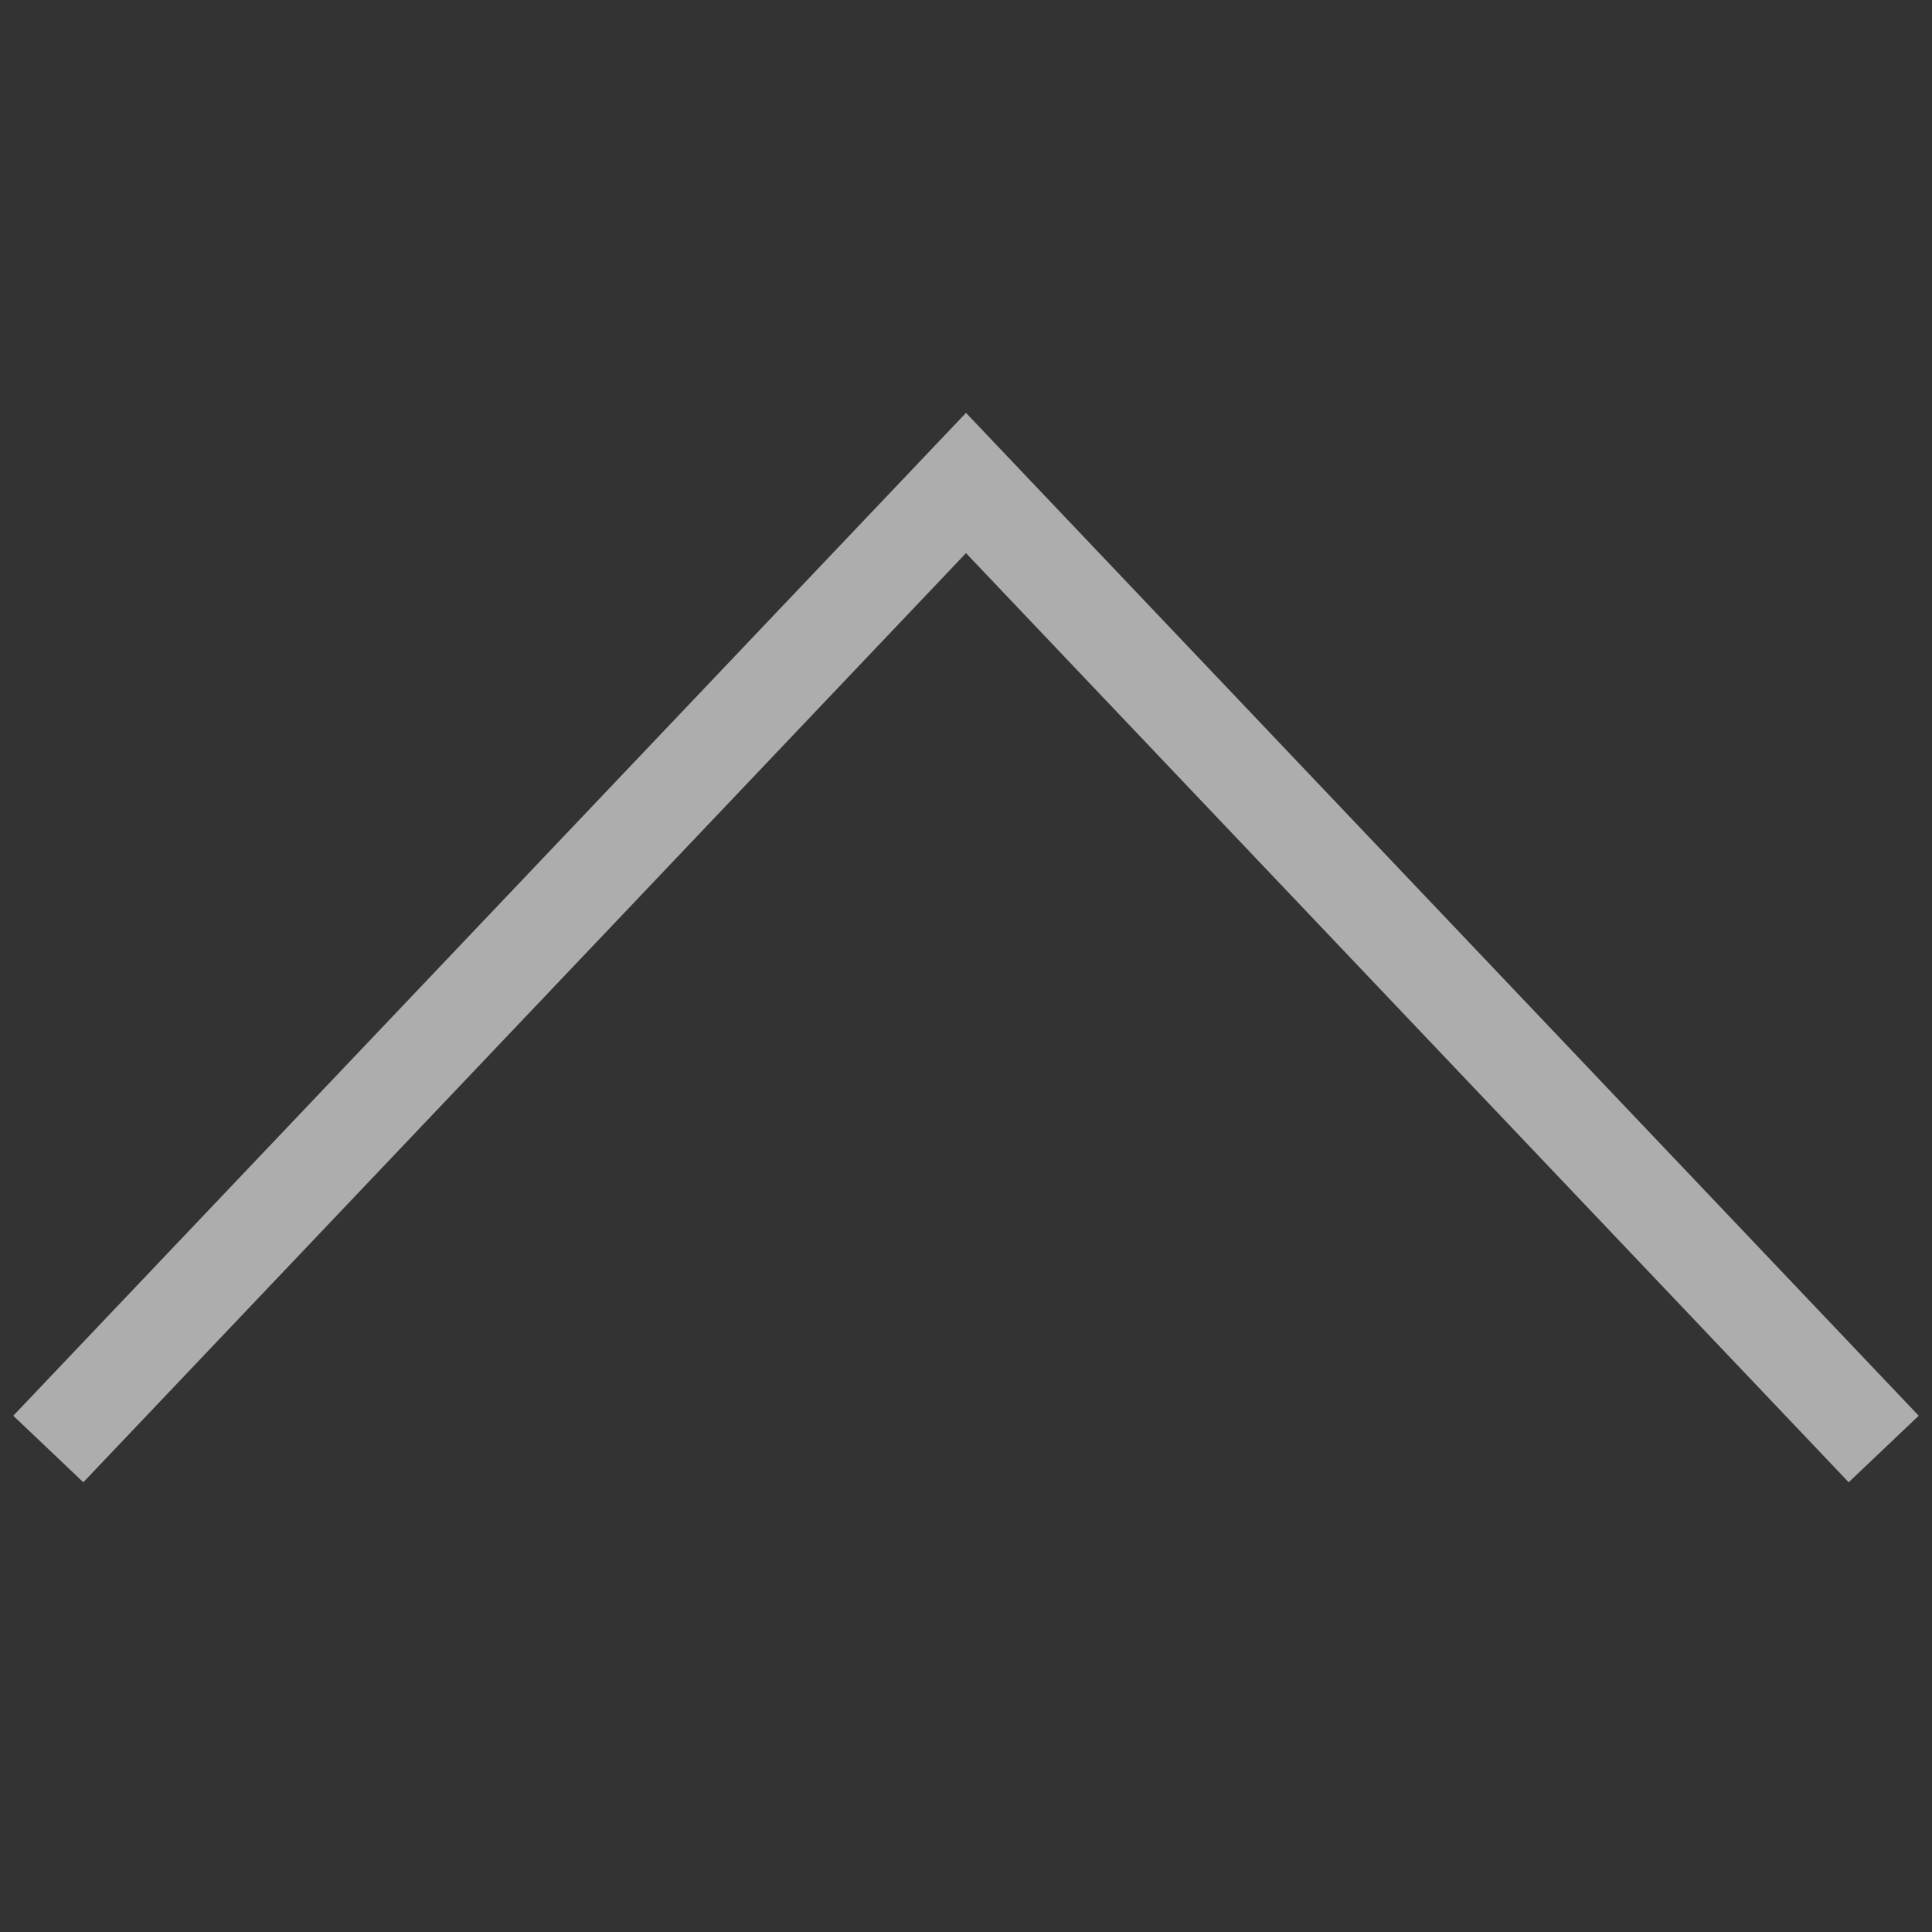 <svg width="40" height="40" viewBox="0 0 40 40" fill="none" xmlns="http://www.w3.org/2000/svg">
<rect x="0" y="0" width="40" height="40" fill="#333333" stroke="none"/>
<path d="M1 30L20 10L39 30" stroke="white" stroke-opacity="0.6" stroke-width="2"/>
</svg>
